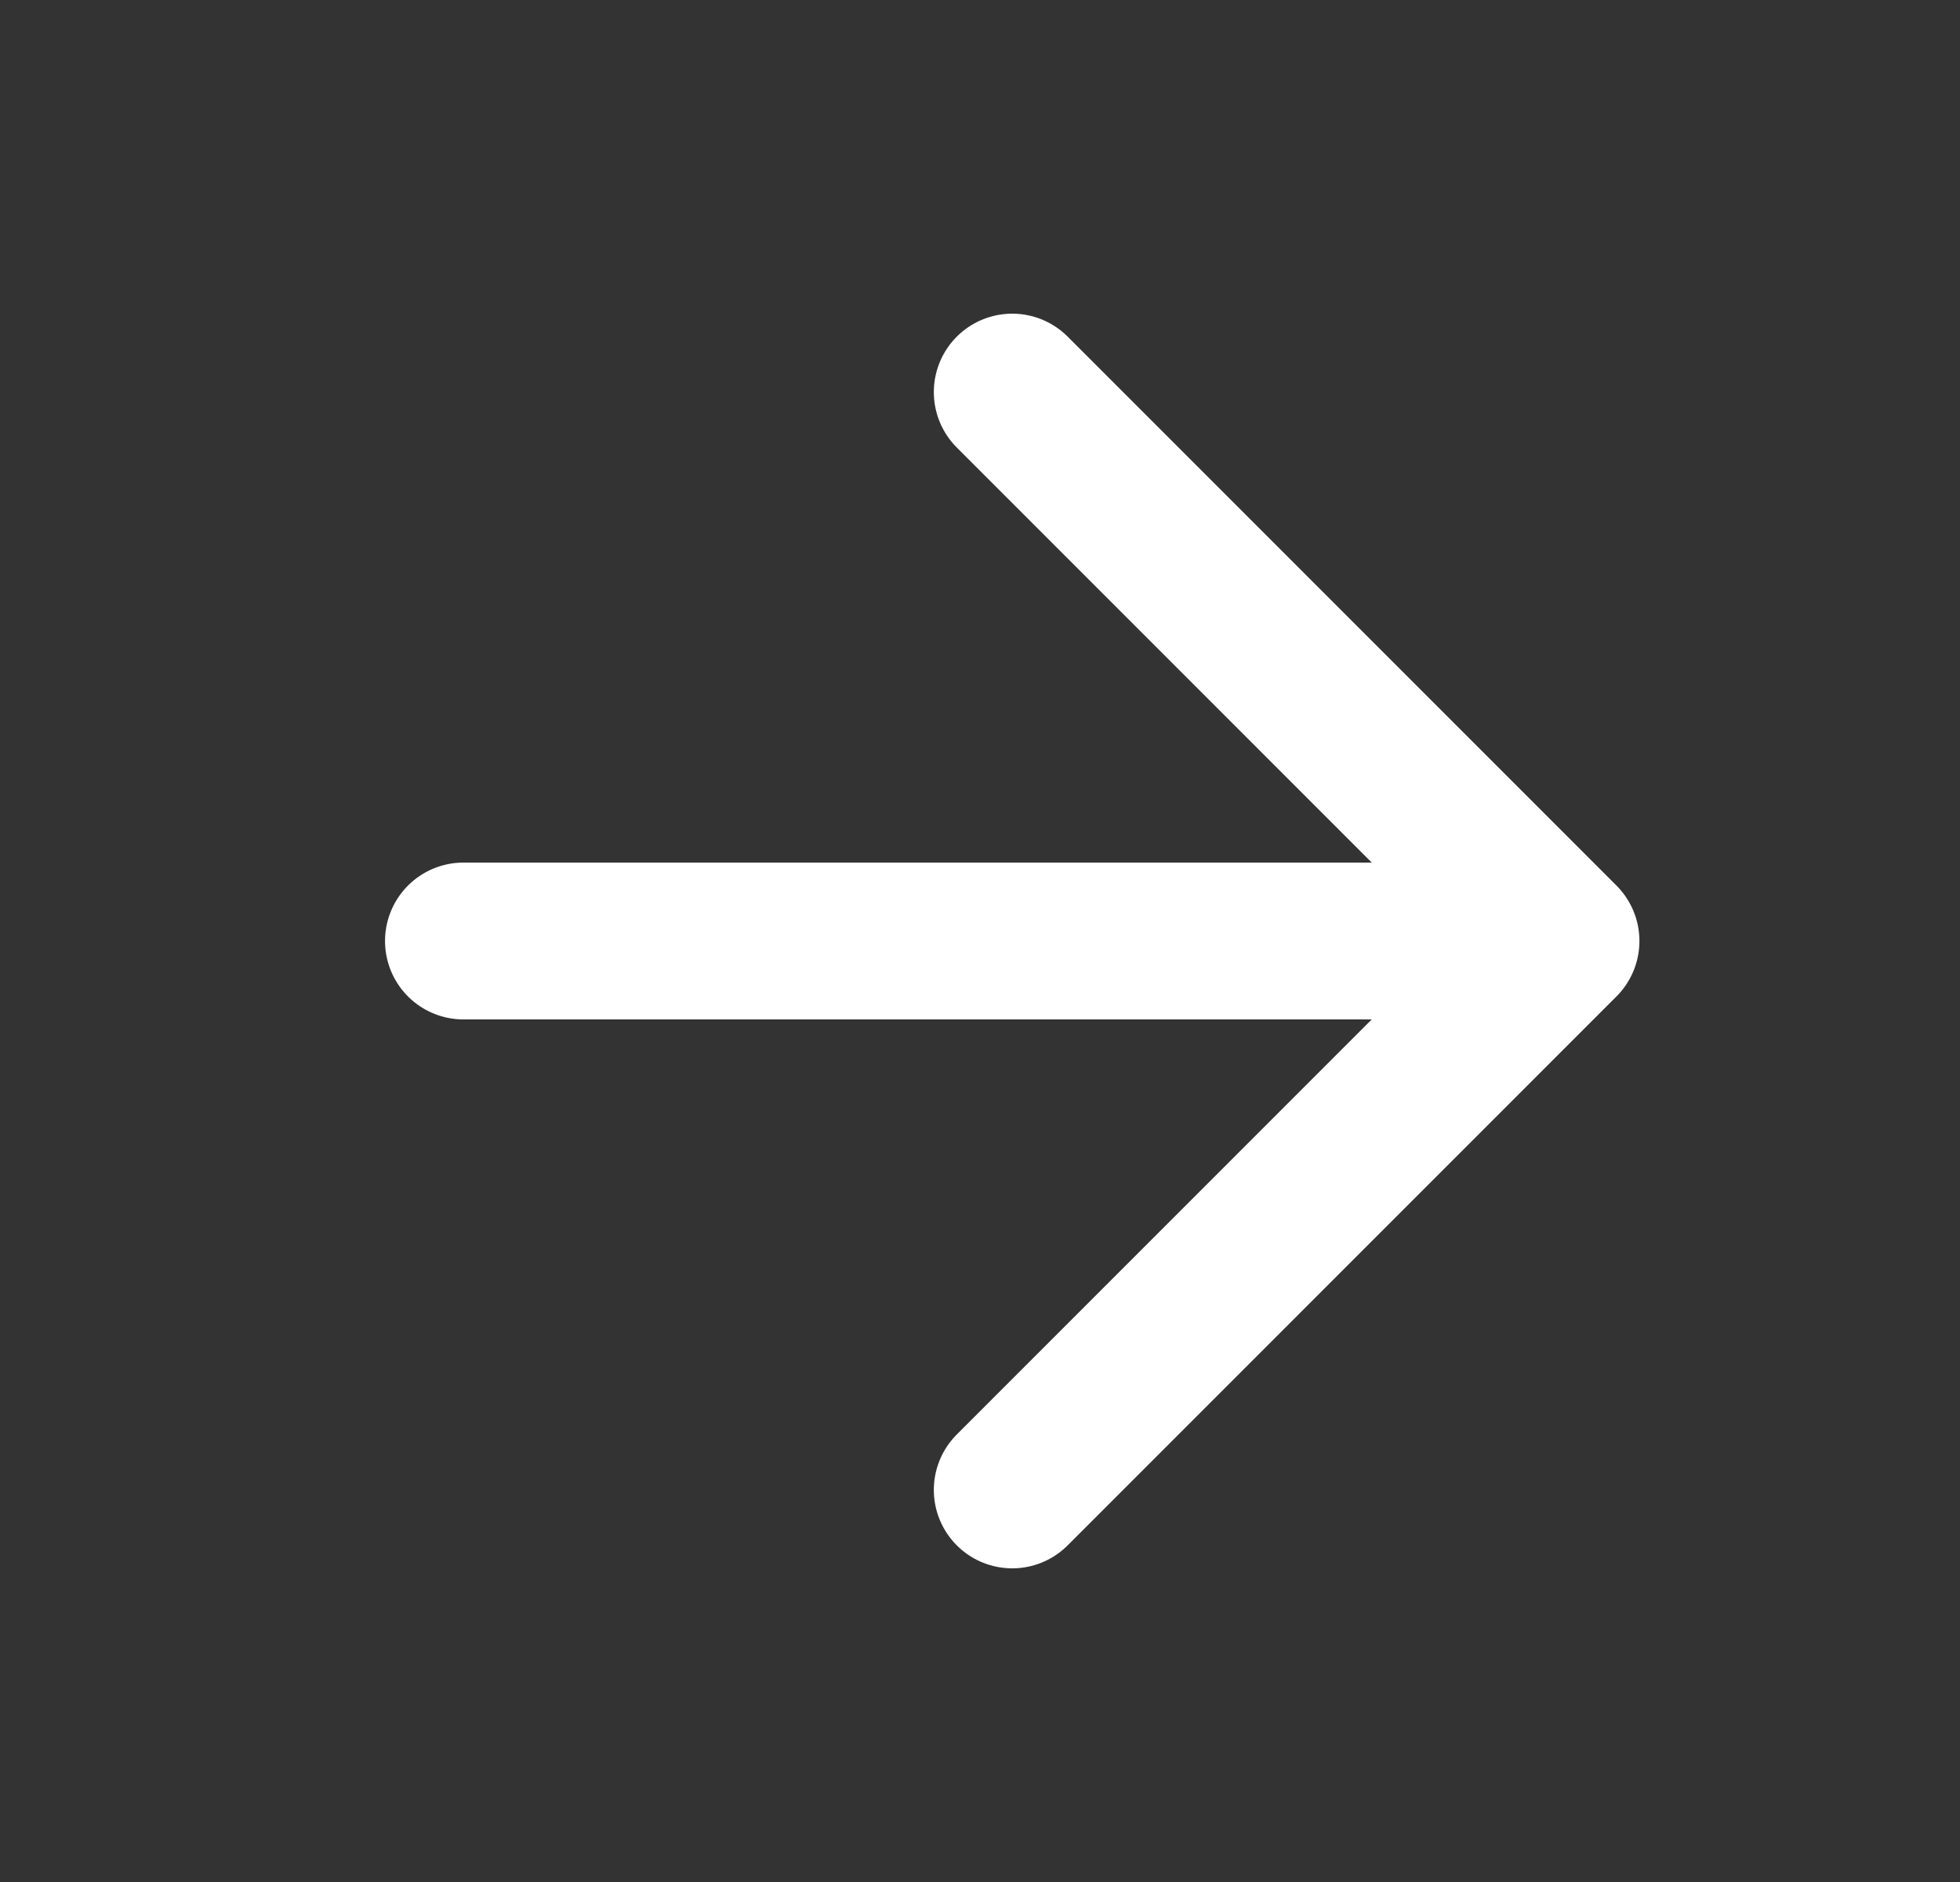 <svg width="25" height="24" fill="none" xmlns="http://www.w3.org/2000/svg"><rect width="100%" height="100%" fill="#333333" stroke="none"/><path d="M5.911 12h14m-7-7l7 7-7 7" stroke="#fff" stroke-width="2" stroke-linecap="round" stroke-linejoin="round"/></svg>